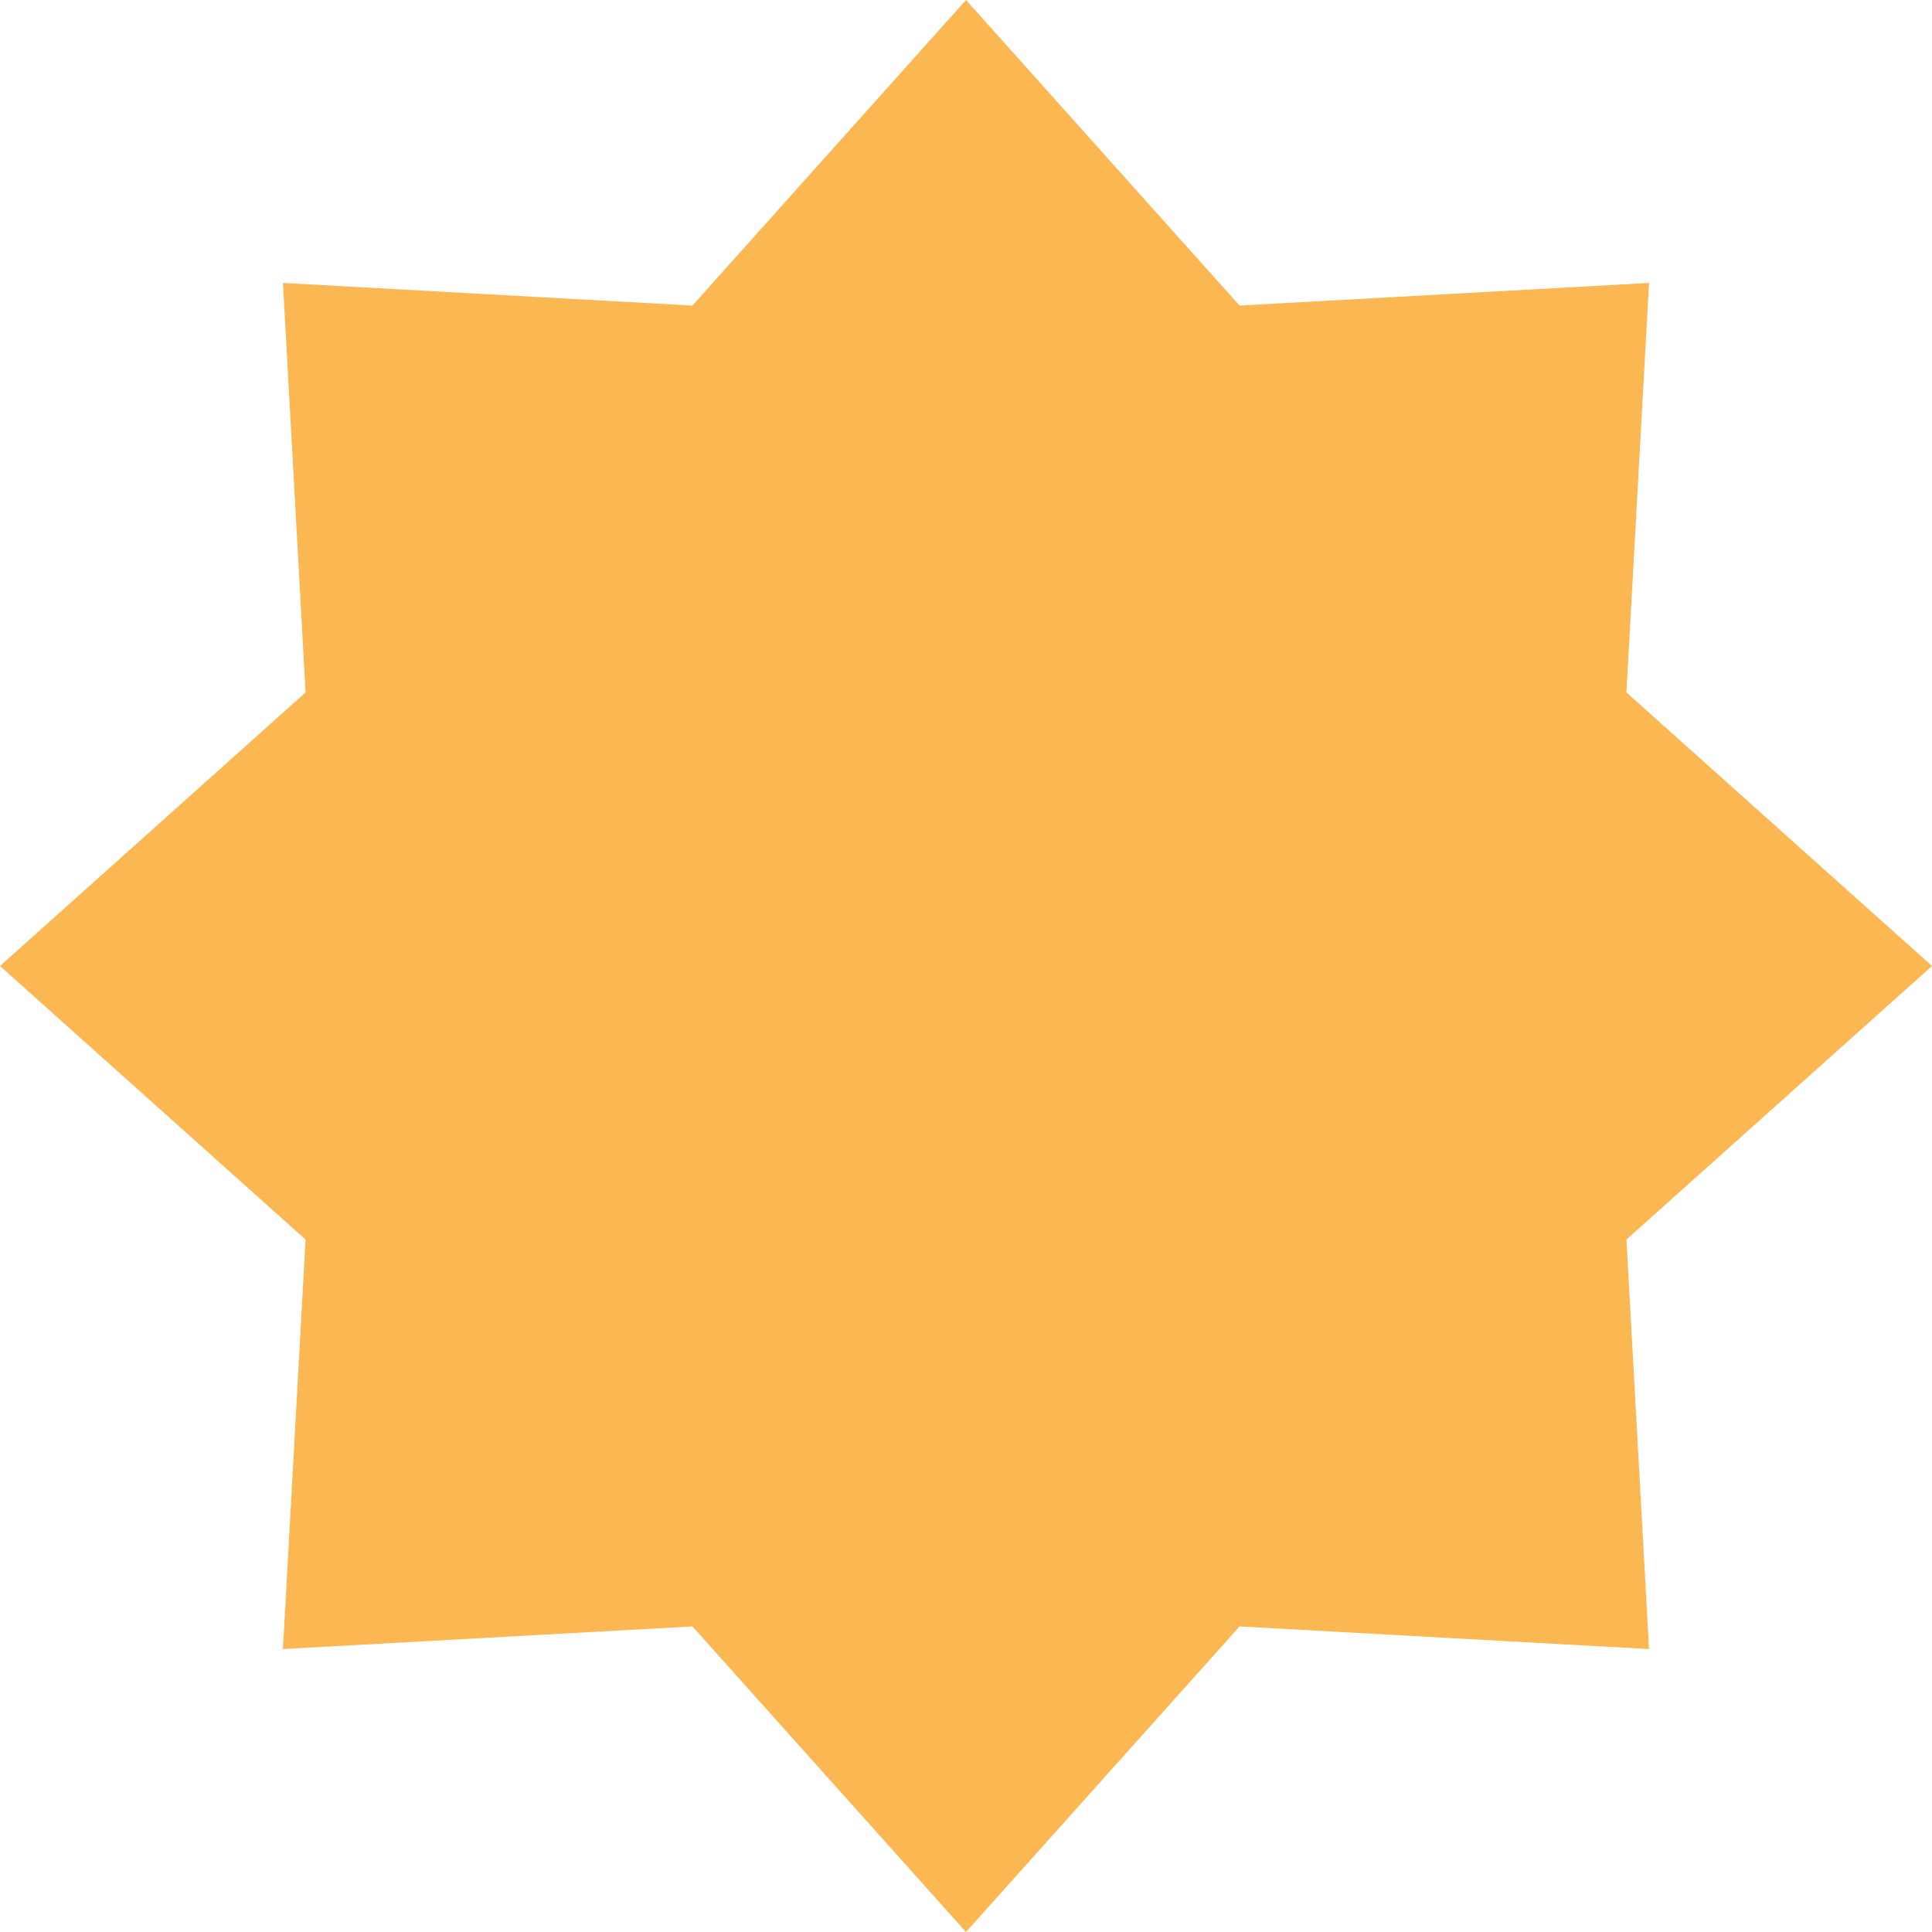 <svg width="67" height="67" viewBox="0 0 67 67" fill="none" xmlns="http://www.w3.org/2000/svg">
<path d="M33.5 0L42.987 10.597L57.188 9.812L56.403 24.013L67 33.5L56.403 42.987L57.188 57.188L42.987 56.403L33.5 67L24.013 56.403L9.812 57.188L10.597 42.987L0 33.5L10.597 24.013L9.812 9.812L24.013 10.597L33.5 0Z" fill="#FBB752"/>
</svg>
